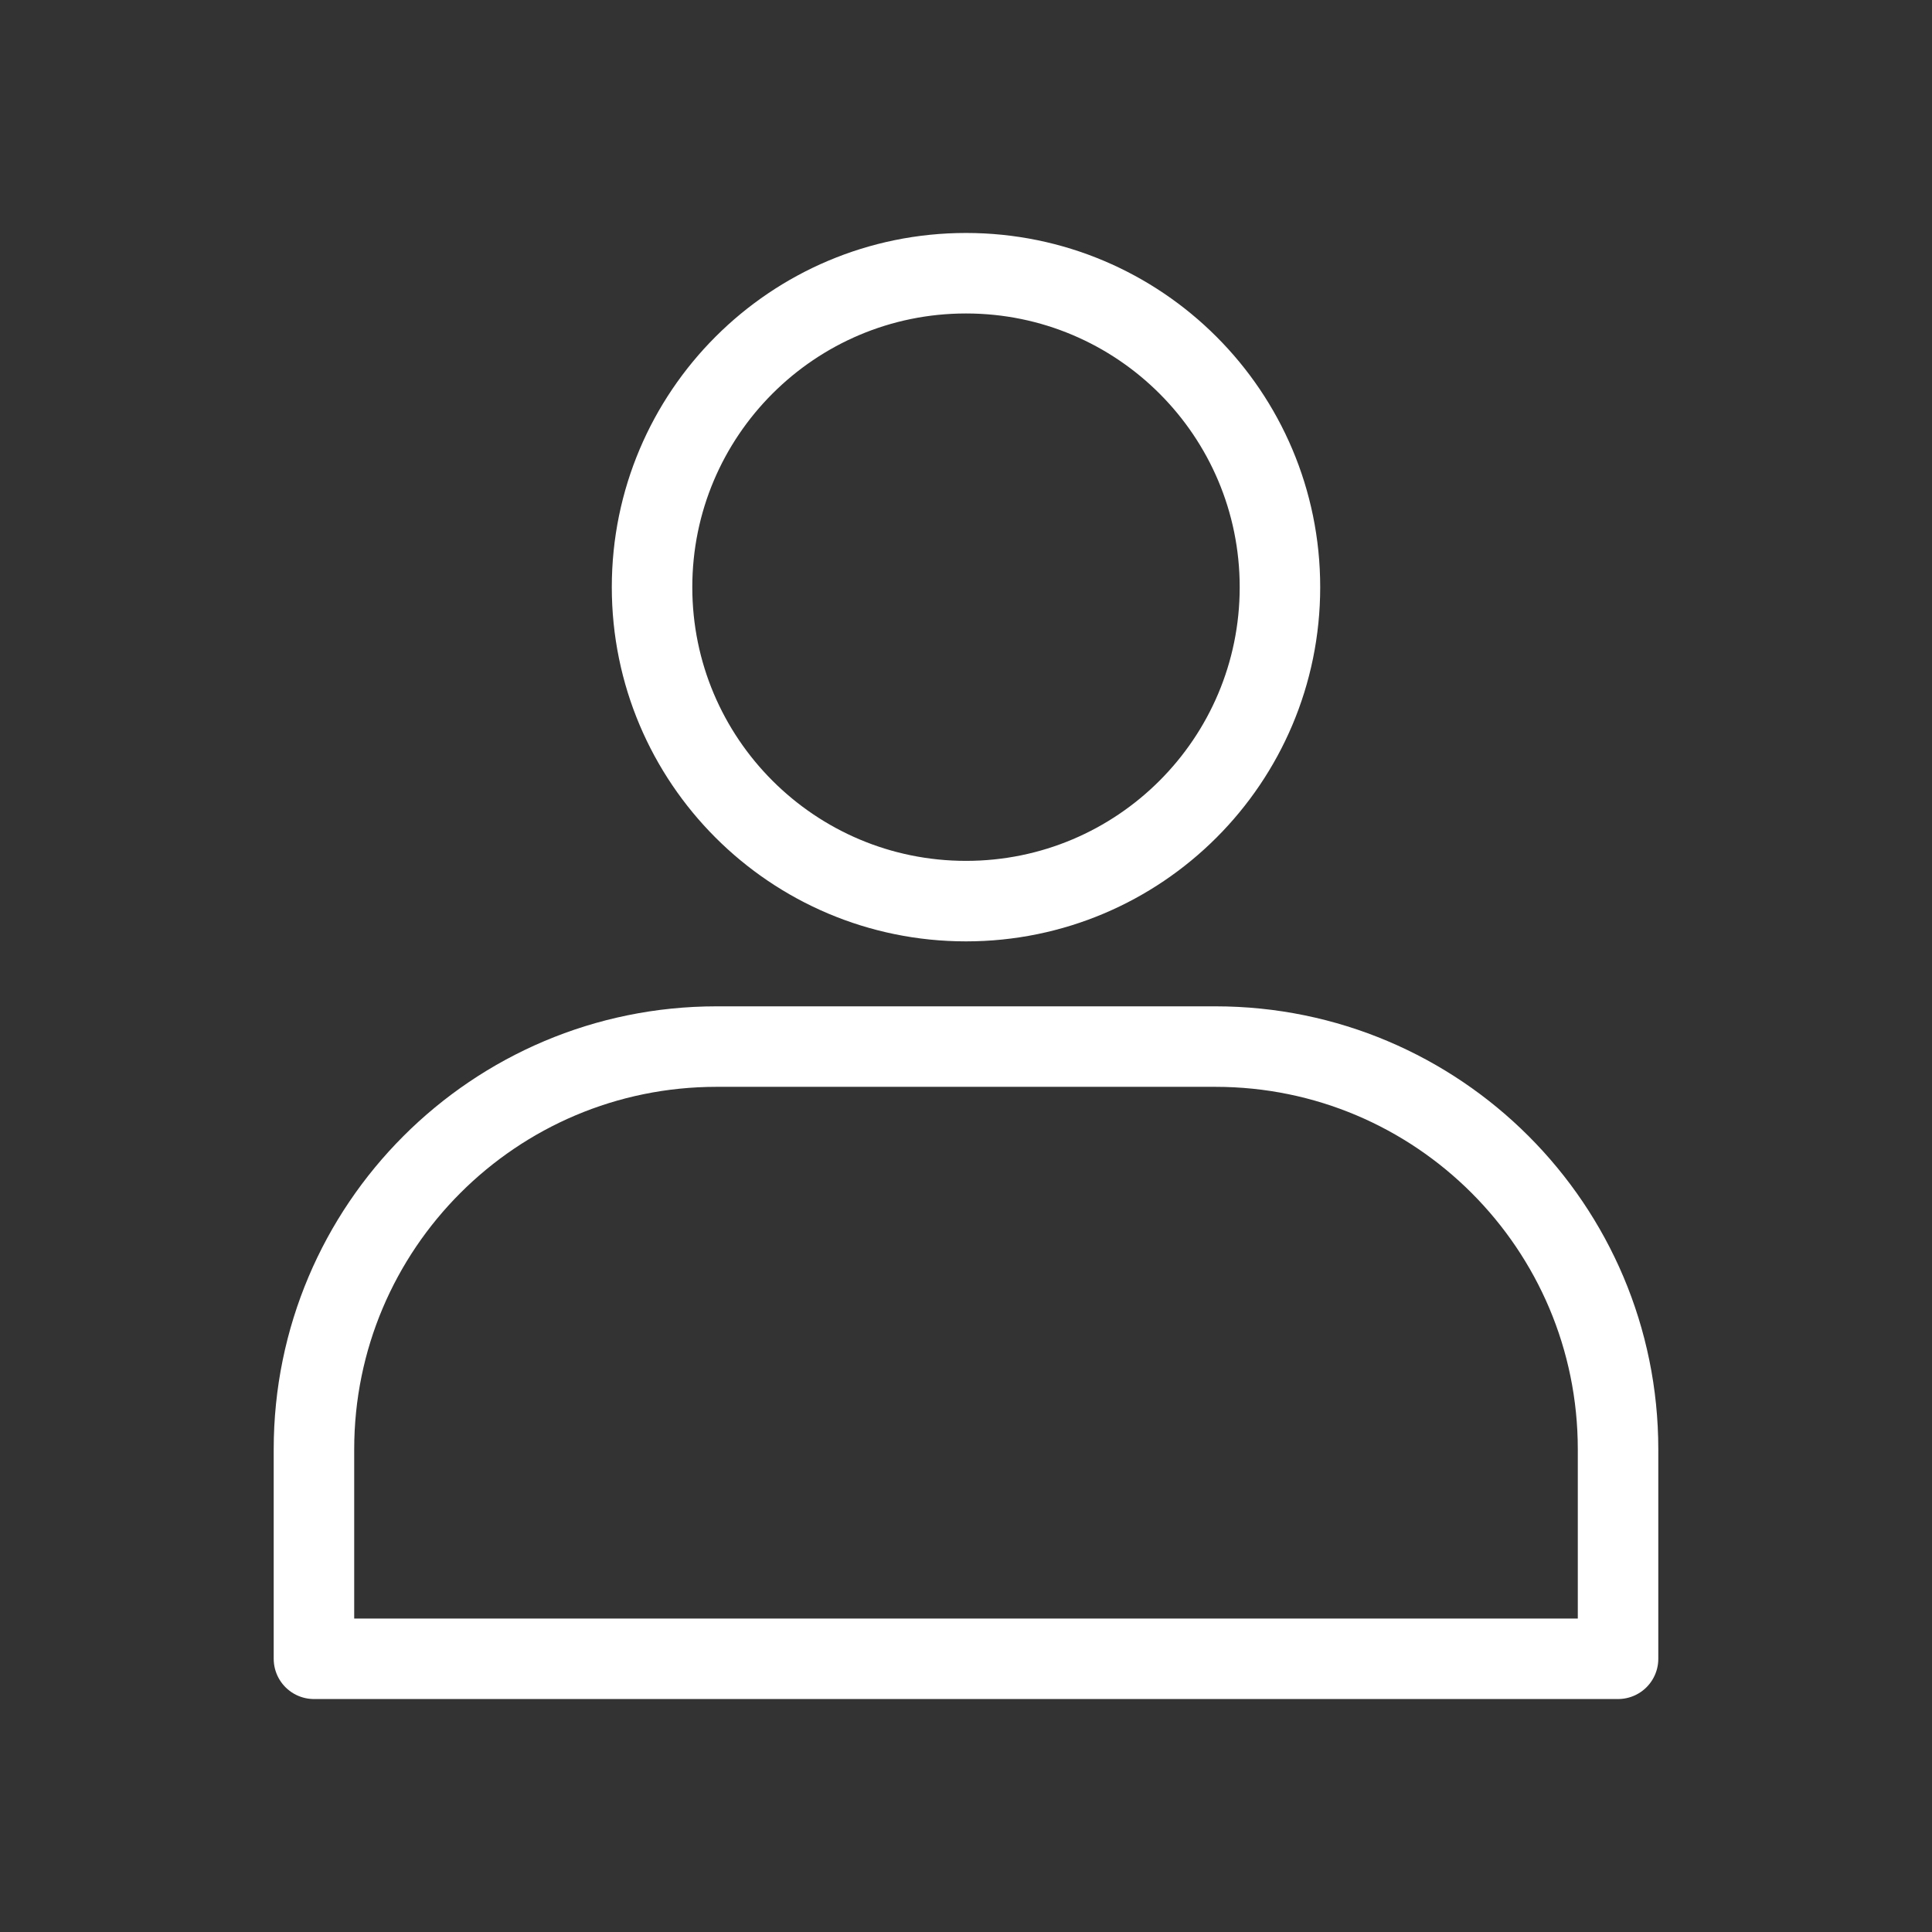 <svg width="24" height="24" viewBox="0 0 24 24" fill="none" xmlns="http://www.w3.org/2000/svg">
<rect x="0" y="0" width="24" height="24" fill="#333333" stroke="none"/>
<path d="M20.1 20.606H3.9V18.004C3.9 15.241 6.14 13.001 8.902 13.001H15.098C17.86 13.001 20.1 15.241 20.1 18.004V20.606Z" stroke="white" stroke-miterlimit="10" stroke-linecap="round" stroke-linejoin="round"/>
<path d="M12 11.194C14.154 11.194 15.9 9.448 15.9 7.294C15.9 5.14 14.154 3.394 12 3.394C9.846 3.394 8.1 5.14 8.1 7.294C8.1 9.448 9.846 11.194 12 11.194Z" stroke="white" stroke-miterlimit="10" stroke-linecap="round" stroke-linejoin="round"/>
</svg>
